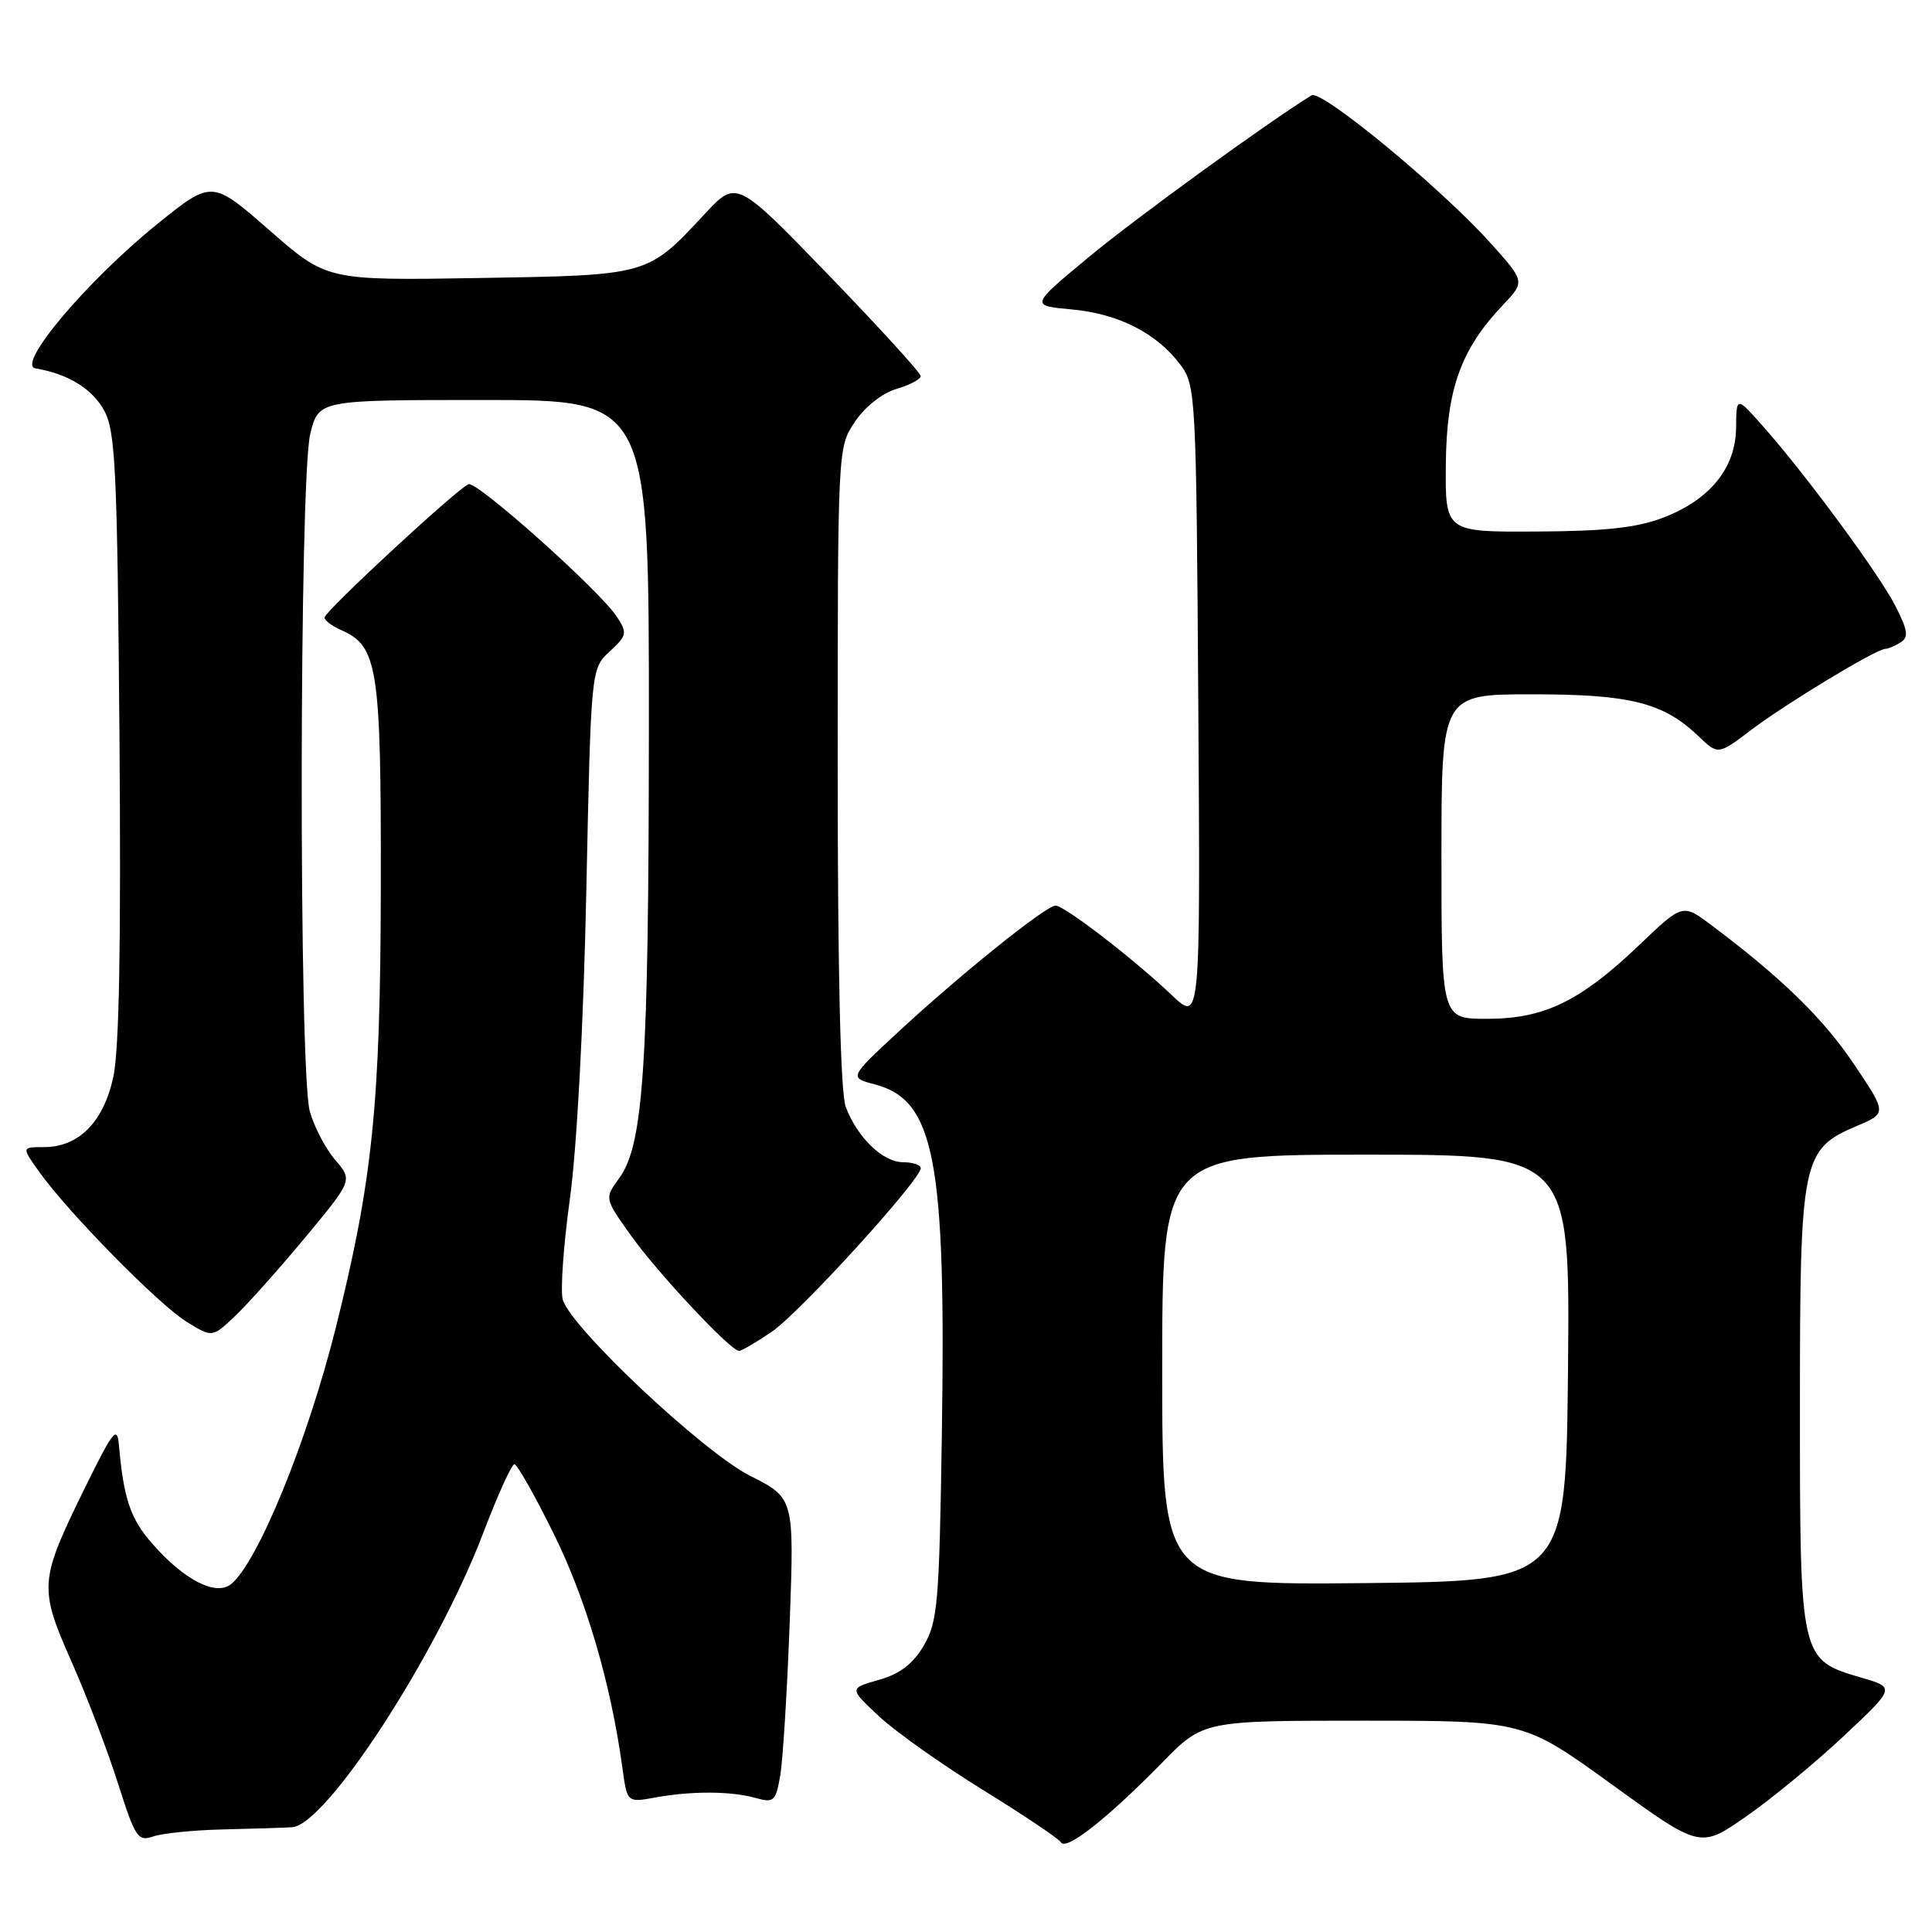 <?xml version="1.0" encoding="UTF-8" standalone="no"?>
<!DOCTYPE svg PUBLIC "-//W3C//DTD SVG 1.1//EN" "http://www.w3.org/Graphics/SVG/1.1/DTD/svg11.dtd" >
<svg xmlns="http://www.w3.org/2000/svg" xmlns:xlink="http://www.w3.org/1999/xlink" version="1.1" viewBox="0 0 256 256">
 <g >
 <path fill="currentColor"
d=" M 153.97 233.58 C 159.43 228.00 159.43 228.00 180.67 228.00 C 201.90 228.00 201.90 228.00 213.59 236.46 C 225.29 244.93 225.29 244.93 231.35 240.71 C 234.68 238.40 240.51 233.60 244.29 230.05 C 251.16 223.61 251.16 223.61 246.58 222.28 C 238.51 219.92 238.50 219.87 238.50 186.54 C 238.50 153.47 238.74 152.31 246.07 149.18 C 250.02 147.50 250.02 147.50 245.65 140.99 C 241.60 134.95 236.02 129.52 226.73 122.56 C 222.96 119.73 222.96 119.73 217.19 125.24 C 209.38 132.69 204.60 135.00 197.04 135.00 C 191.00 135.00 191.00 135.00 191.00 113.50 C 191.00 92.00 191.00 92.00 203.03 92.00 C 216.07 92.00 220.40 93.10 225.08 97.57 C 227.66 100.04 227.66 100.04 232.08 96.69 C 236.68 93.21 248.59 86.01 249.80 85.98 C 250.19 85.98 251.10 85.59 251.84 85.12 C 252.93 84.43 252.80 83.53 251.17 80.33 C 248.99 76.06 239.35 62.97 233.62 56.50 C 230.08 52.50 230.08 52.50 230.04 56.67 C 229.99 62.03 226.57 66.23 220.34 68.61 C 216.92 69.92 212.65 70.39 203.62 70.43 C 191.50 70.50 191.50 70.50 191.58 61.50 C 191.68 51.55 193.56 46.30 199.15 40.41 C 202.09 37.31 202.09 37.31 197.46 32.16 C 190.92 24.89 175.09 11.83 173.79 12.63 C 167.87 16.29 150.59 28.83 144.35 34.00 C 136.50 40.50 136.50 40.50 142.00 41.00 C 148.20 41.56 153.28 44.15 156.40 48.32 C 158.45 51.07 158.51 52.23 158.78 93.31 C 159.06 135.47 159.06 135.47 155.28 131.87 C 150.20 127.04 141.05 120.00 139.86 120.00 C 138.59 120.00 127.21 129.15 119.00 136.76 C 112.50 142.79 112.50 142.79 115.93 143.69 C 123.85 145.77 125.36 153.63 124.80 190.04 C 124.46 212.42 124.25 214.88 122.42 218.02 C 120.98 220.48 119.28 221.78 116.46 222.59 C 112.50 223.71 112.50 223.71 116.50 227.44 C 118.70 229.49 124.89 233.87 130.25 237.18 C 135.61 240.49 140.26 243.61 140.58 244.12 C 141.28 245.26 146.70 240.99 153.97 233.58 Z  M 29.50 242.41 C 33.35 242.32 37.49 242.19 38.69 242.12 C 43.19 241.87 57.84 219.34 64.00 203.21 C 65.92 198.16 67.79 194.03 68.16 194.02 C 68.52 194.01 70.87 198.16 73.38 203.25 C 77.67 211.92 80.95 223.12 82.46 234.18 C 83.10 238.86 83.10 238.86 86.80 238.18 C 91.63 237.30 96.85 237.32 100.12 238.24 C 102.55 238.92 102.79 238.70 103.39 235.24 C 103.74 233.18 104.30 224.07 104.64 215.00 C 105.24 198.50 105.24 198.50 99.37 195.54 C 93.21 192.43 75.79 176.07 74.58 172.25 C 74.23 171.14 74.65 165.12 75.51 158.87 C 76.45 152.04 77.32 135.75 77.69 118.06 C 78.31 88.62 78.31 88.62 80.78 86.33 C 83.09 84.19 83.15 83.88 81.72 81.70 C 79.48 78.27 63.23 63.75 62.09 64.16 C 60.67 64.66 43.00 81.02 43.00 81.83 C 43.00 82.21 44.01 82.97 45.25 83.51 C 50.07 85.64 50.50 88.44 50.46 117.50 C 50.41 146.36 49.38 156.41 44.47 176.03 C 40.73 190.94 34.20 206.93 30.65 209.88 C 28.65 211.54 24.43 209.40 20.20 204.57 C 17.28 201.25 16.39 198.63 15.76 191.50 C 15.53 188.85 15.00 189.52 11.24 197.17 C 5.19 209.49 5.13 210.33 9.47 220.16 C 11.50 224.75 14.27 232.01 15.63 236.30 C 17.92 243.50 18.28 244.04 20.30 243.34 C 21.51 242.92 25.65 242.50 29.50 242.41 Z  M 102.27 176.46 C 105.95 173.96 122.00 156.33 122.00 154.79 C 122.00 154.35 120.95 154.00 119.67 154.00 C 116.99 154.00 113.61 150.75 112.07 146.68 C 111.37 144.85 111.00 129.11 111.00 101.58 C 111.00 59.30 111.00 59.30 113.27 55.90 C 114.60 53.91 116.88 52.10 118.77 51.54 C 120.55 51.02 122.00 50.25 122.00 49.83 C 122.00 49.42 116.51 43.40 109.80 36.45 C 97.60 23.83 97.60 23.83 93.42 28.31 C 85.75 36.55 86.07 36.46 63.45 36.84 C 43.31 37.17 43.31 37.17 35.70 30.51 C 28.08 23.85 28.08 23.85 20.86 29.67 C 11.54 37.20 2.10 48.37 4.70 48.81 C 9.02 49.54 12.21 51.50 13.80 54.39 C 15.30 57.14 15.54 62.11 15.83 97.50 C 16.05 125.00 15.80 139.14 15.01 142.73 C 13.70 148.71 10.43 152.00 5.80 152.00 C 2.86 152.00 2.86 152.00 5.18 155.25 C 8.98 160.61 21.00 172.83 24.69 175.12 C 28.13 177.25 28.13 177.25 31.16 174.37 C 32.83 172.79 37.01 168.10 40.46 163.95 C 46.73 156.39 46.73 156.39 44.41 153.69 C 43.14 152.21 41.62 149.31 41.05 147.25 C 39.58 141.96 39.64 63.30 41.12 57.44 C 42.24 53.00 42.24 53.00 64.12 53.00 C 86.00 53.00 86.00 53.00 85.98 96.25 C 85.96 141.33 85.28 151.71 82.03 156.14 C 80.10 158.79 80.10 158.79 83.55 163.64 C 87.07 168.60 96.81 179.00 97.92 179.00 C 98.26 179.00 100.22 177.86 102.27 176.46 Z  M 154.00 181.52 C 154.00 153.00 154.00 153.00 181.02 153.00 C 208.03 153.00 208.03 153.00 207.77 181.25 C 207.50 209.50 207.50 209.50 180.75 209.77 C 154.00 210.03 154.00 210.03 154.00 181.52 Z "/>
</g>
</svg>
